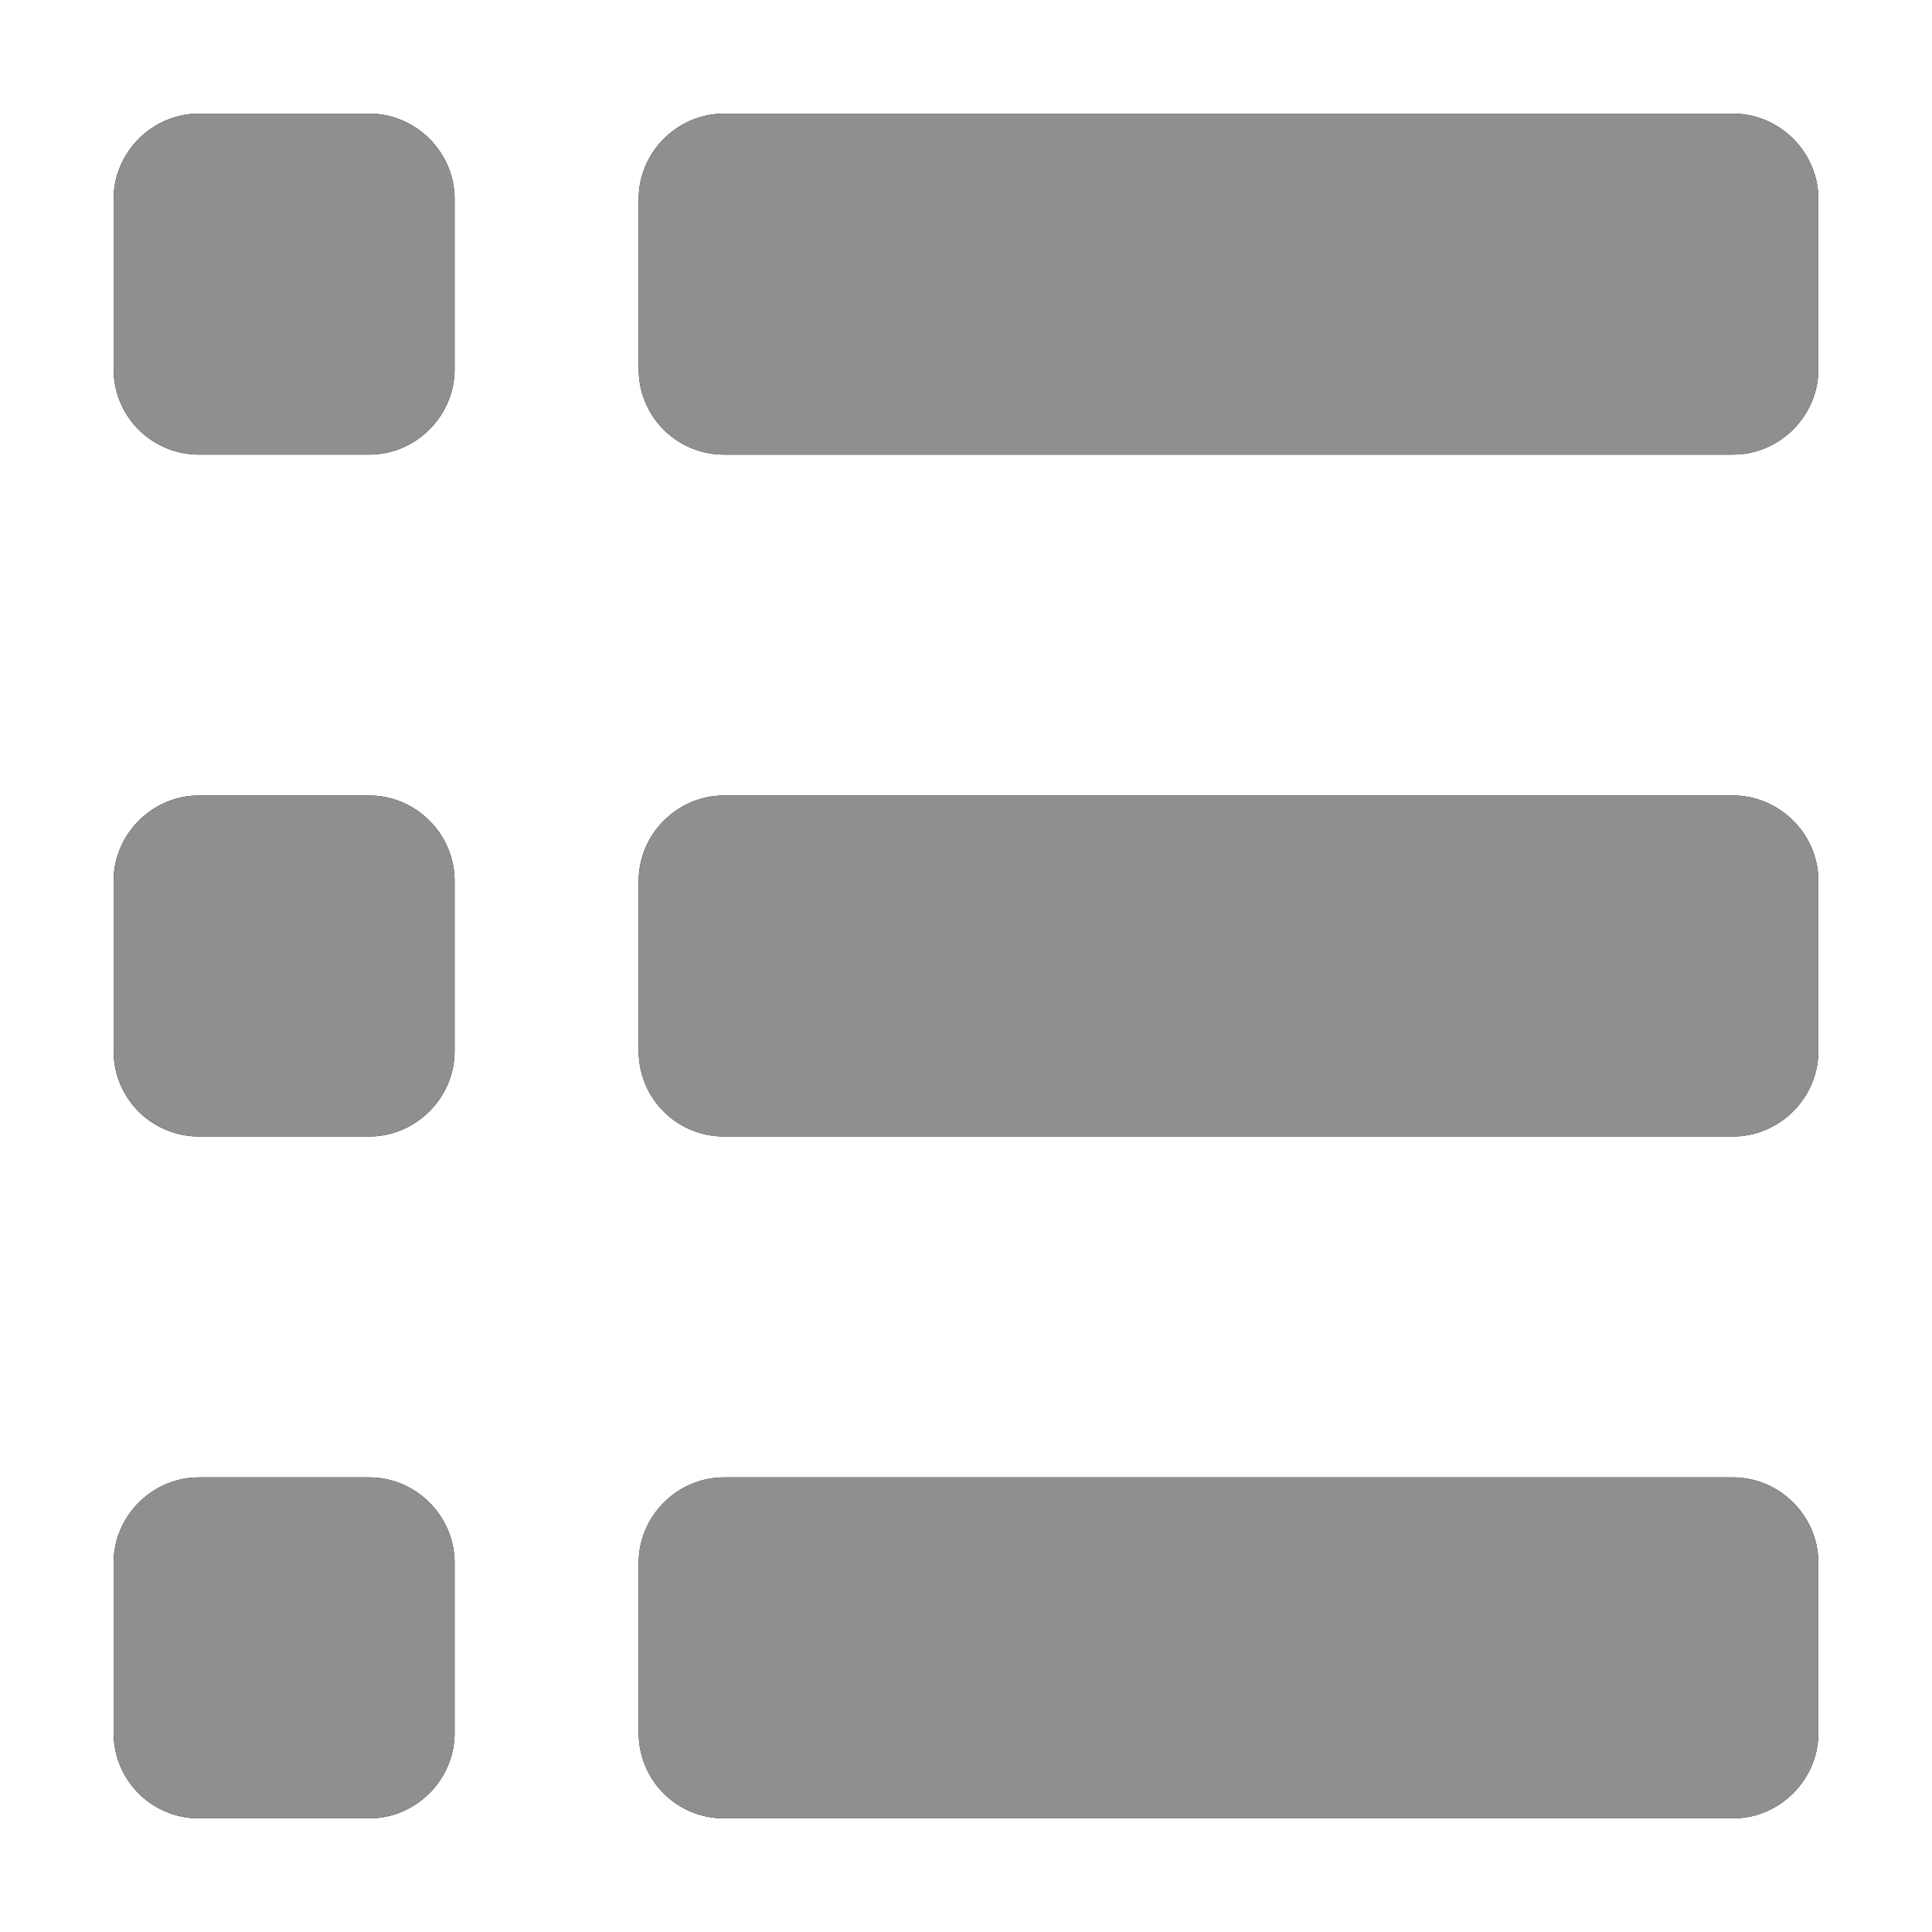 <svg xmlns="http://www.w3.org/2000/svg" xmlns:xlink="http://www.w3.org/1999/xlink" width="17" height="17" viewBox="0 0 17 17"><defs><path id="a" d="M1532 753.75v1.5c0 .41-.34.75-.75.75h-8.88a.75.75 0 0 1-.75-.75v-1.5c0-.41.34-.75.75-.75h8.88c.41 0 .75.34.75.75zm0 6v1.5c0 .41-.34.75-.75.75h-8.88a.75.75 0 0 1-.75-.75v-1.5c0-.41.34-.75.75-.75h8.88c.41 0 .75.34.75.75zm0 6v1.5c0 .41-.34.75-.75.75h-8.88a.75.75 0 0 1-.75-.75v-1.5c0-.41.34-.75.75-.75h8.88c.41 0 .75.34.75.75zm-12-12v1.5c0 .41-.34.75-.75.75h-1.5a.75.75 0 0 1-.75-.75v-1.5c0-.41.34-.75.75-.75h1.5c.41 0 .75.34.75.75zm0 6v1.5c0 .41-.34.75-.75.75h-1.5a.75.75 0 0 1-.75-.75v-1.5c0-.41.34-.75.75-.75h1.5c.41 0 .75.34.75.75zm0 6v1.5c0 .41-.34.75-.75.75h-1.5a.75.75 0 0 1-.75-.75v-1.5c0-.41.34-.75.75-.75h1.5c.41 0 .75.34.75.75z"/></defs><g transform="translate(-1516 -752)"><use xlink:href="#a"/><use fill="#8f8f8f" xlink:href="#a"/></g></svg>